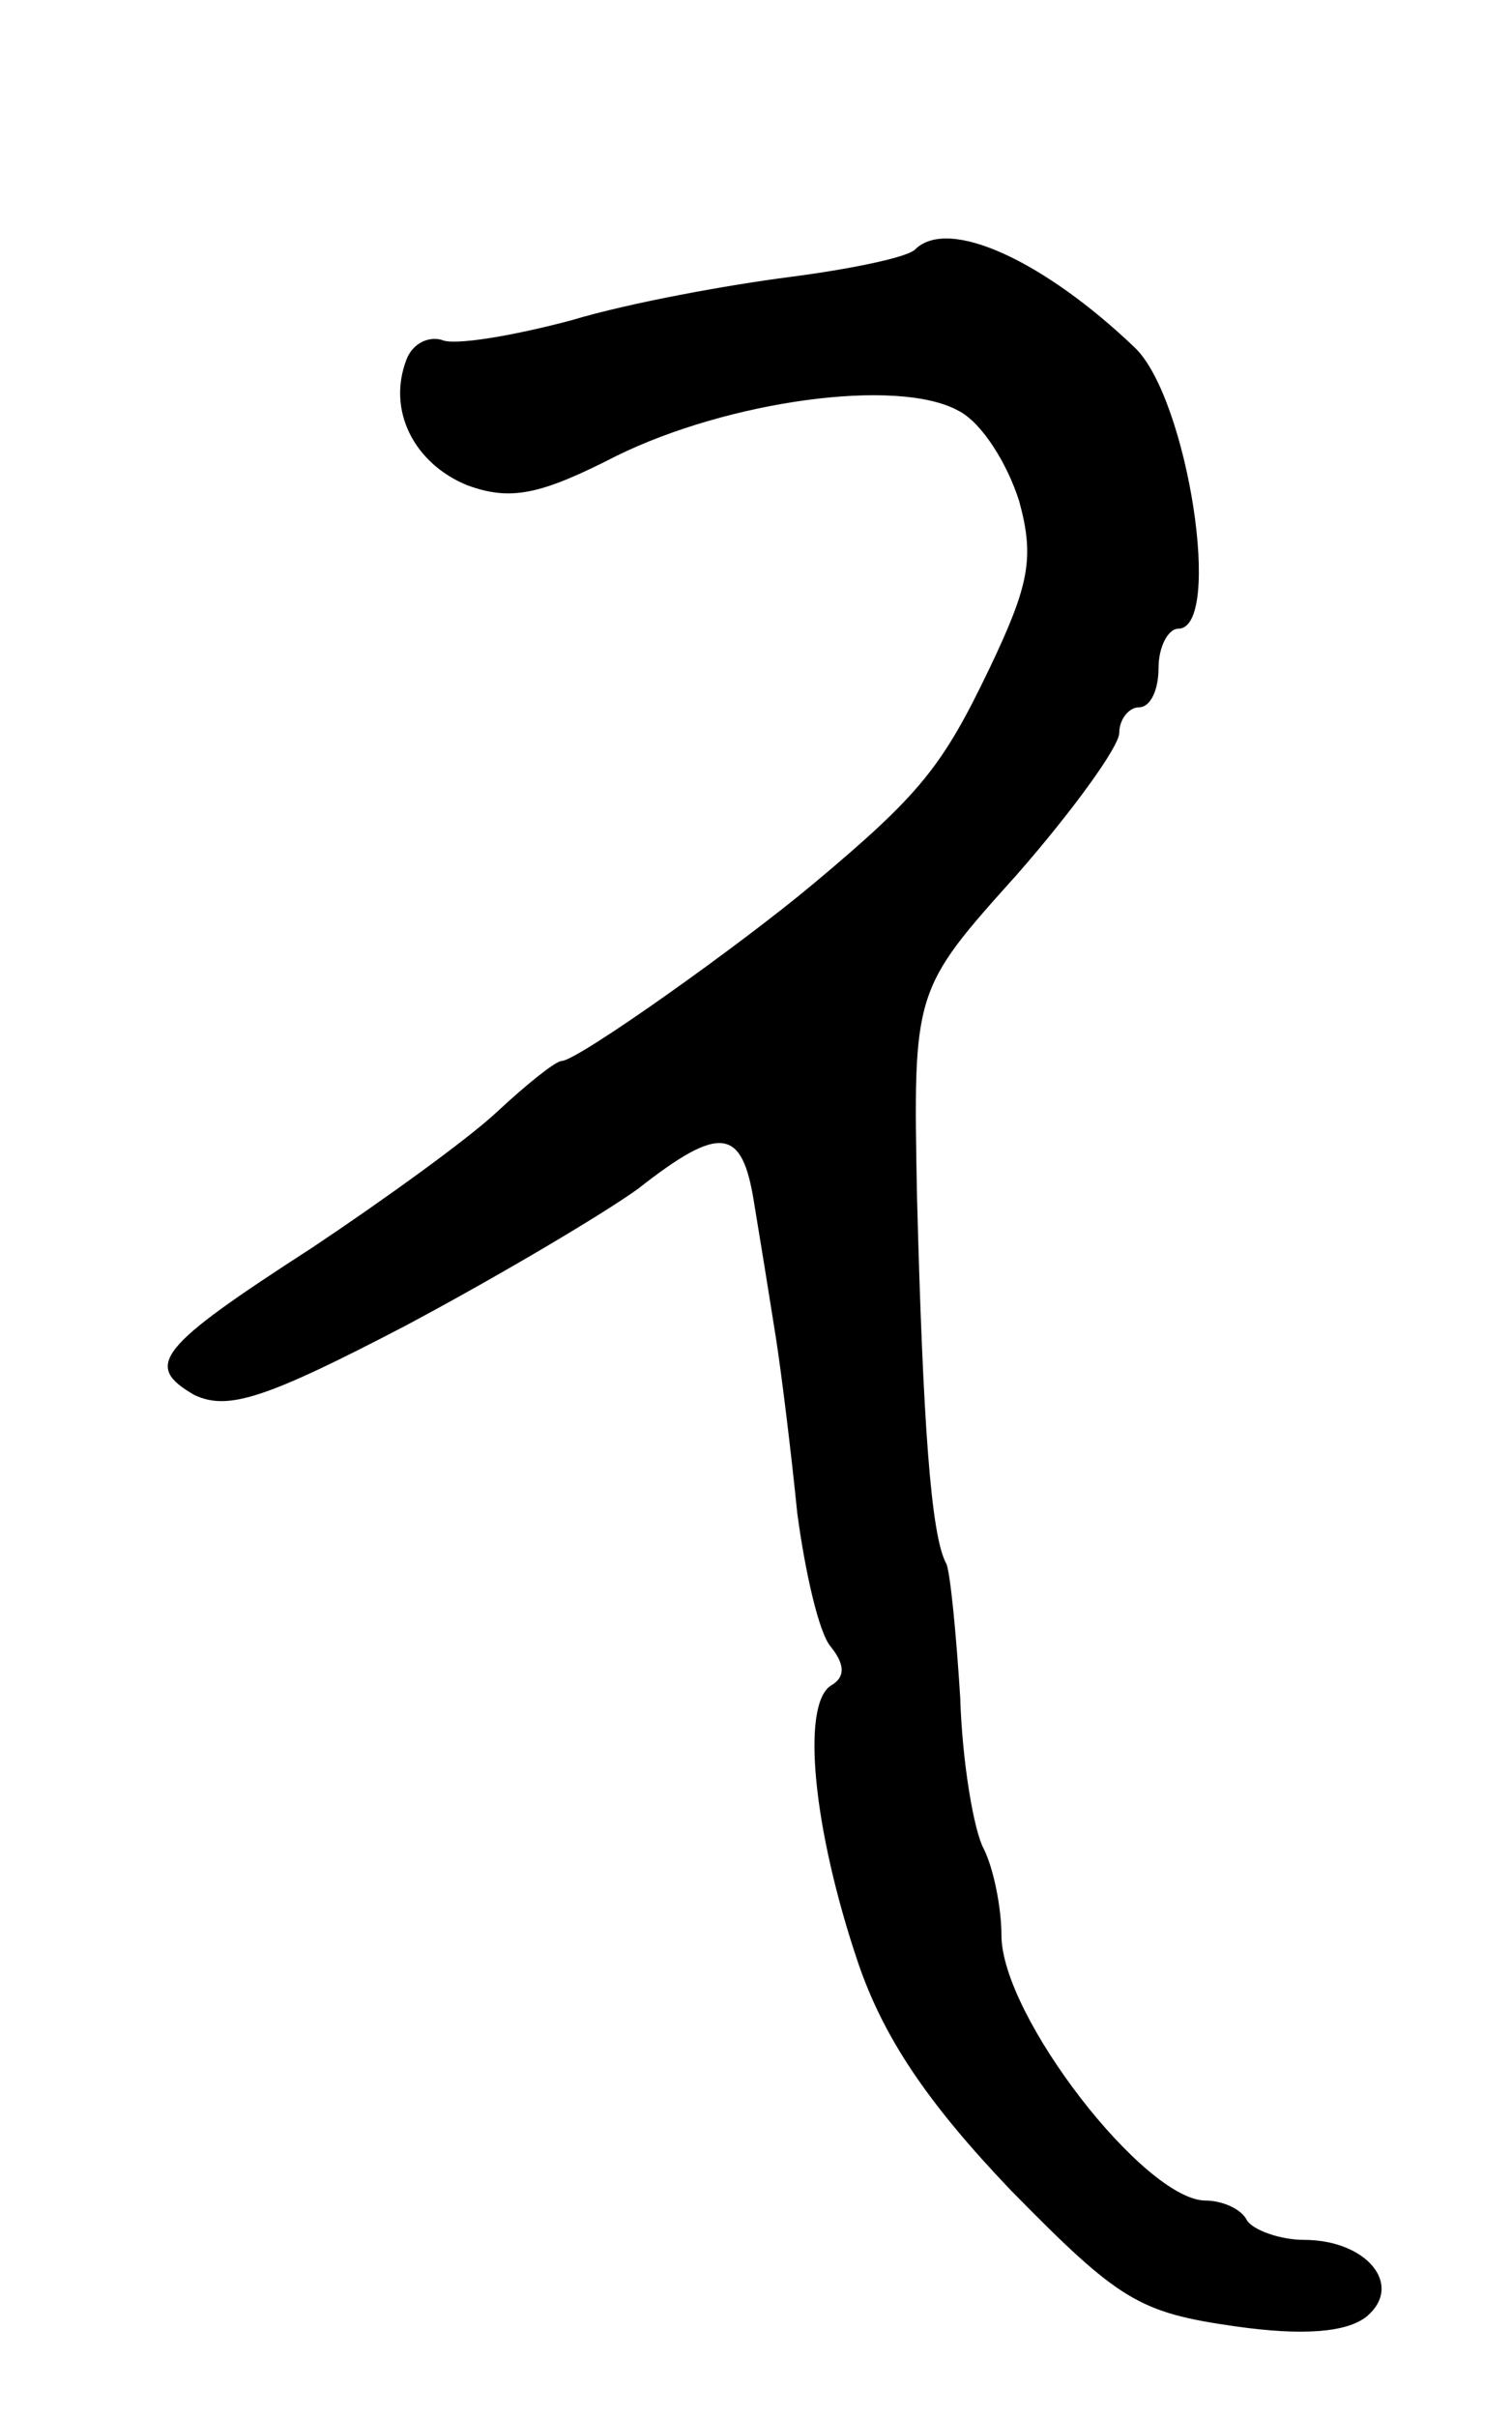 <svg version="1.0" xmlns="http://www.w3.org/2000/svg"
 width="77pt" height="123pt" viewBox="0 0 77 123"
 preserveAspectRatio="xMidYMid meet">
<g transform="translate(0,123) scale(0.1,-0.1)"
fill="#000000" stroke="none">
<path d="M466 1103 c-4 -4 -33 -10 -64 -14 -31 -4 -81 -13 -111 -22 -30 -8
-60 -13 -66 -10 -7 2 -15 -2 -18 -10 -10 -26 4 -53 31 -64 22 -8 37 -5 76 15
57 28 143 40 174 23 12 -6 25 -27 31 -46 8 -29 5 -43 -15 -85 -24 -50 -35 -64
-90 -110 -37 -31 -120 -90 -128 -90 -3 0 -18 -12 -33 -26 -15 -14 -58 -45 -94
-69 -79 -51 -86 -60 -60 -75 17 -8 36 -2 107 35 47 25 101 57 119 70 42 33 53
31 59 -7 3 -18 8 -49 11 -68 3 -19 8 -60 11 -90 4 -30 11 -61 17 -68 8 -10 7
-16 0 -20 -15 -10 -9 -73 14 -141 13 -38 35 -71 78 -116 55 -56 65 -62 114
-69 35 -5 57 -3 67 5 19 16 0 39 -32 39 -12 0 -26 5 -29 10 -3 6 -13 10 -21
10 -31 0 -104 94 -104 135 0 14 -4 34 -9 44 -5 9 -11 44 -12 77 -2 32 -5 63
-7 68 -8 14 -12 73 -15 187 -2 105 -2 105 51 164 28 32 52 65 52 72 0 7 5 13
10 13 6 0 10 9 10 20 0 11 5 20 10 20 23 0 5 117 -22 143 -46 44 -95 67 -112
50z"/>
</g>
</svg>
